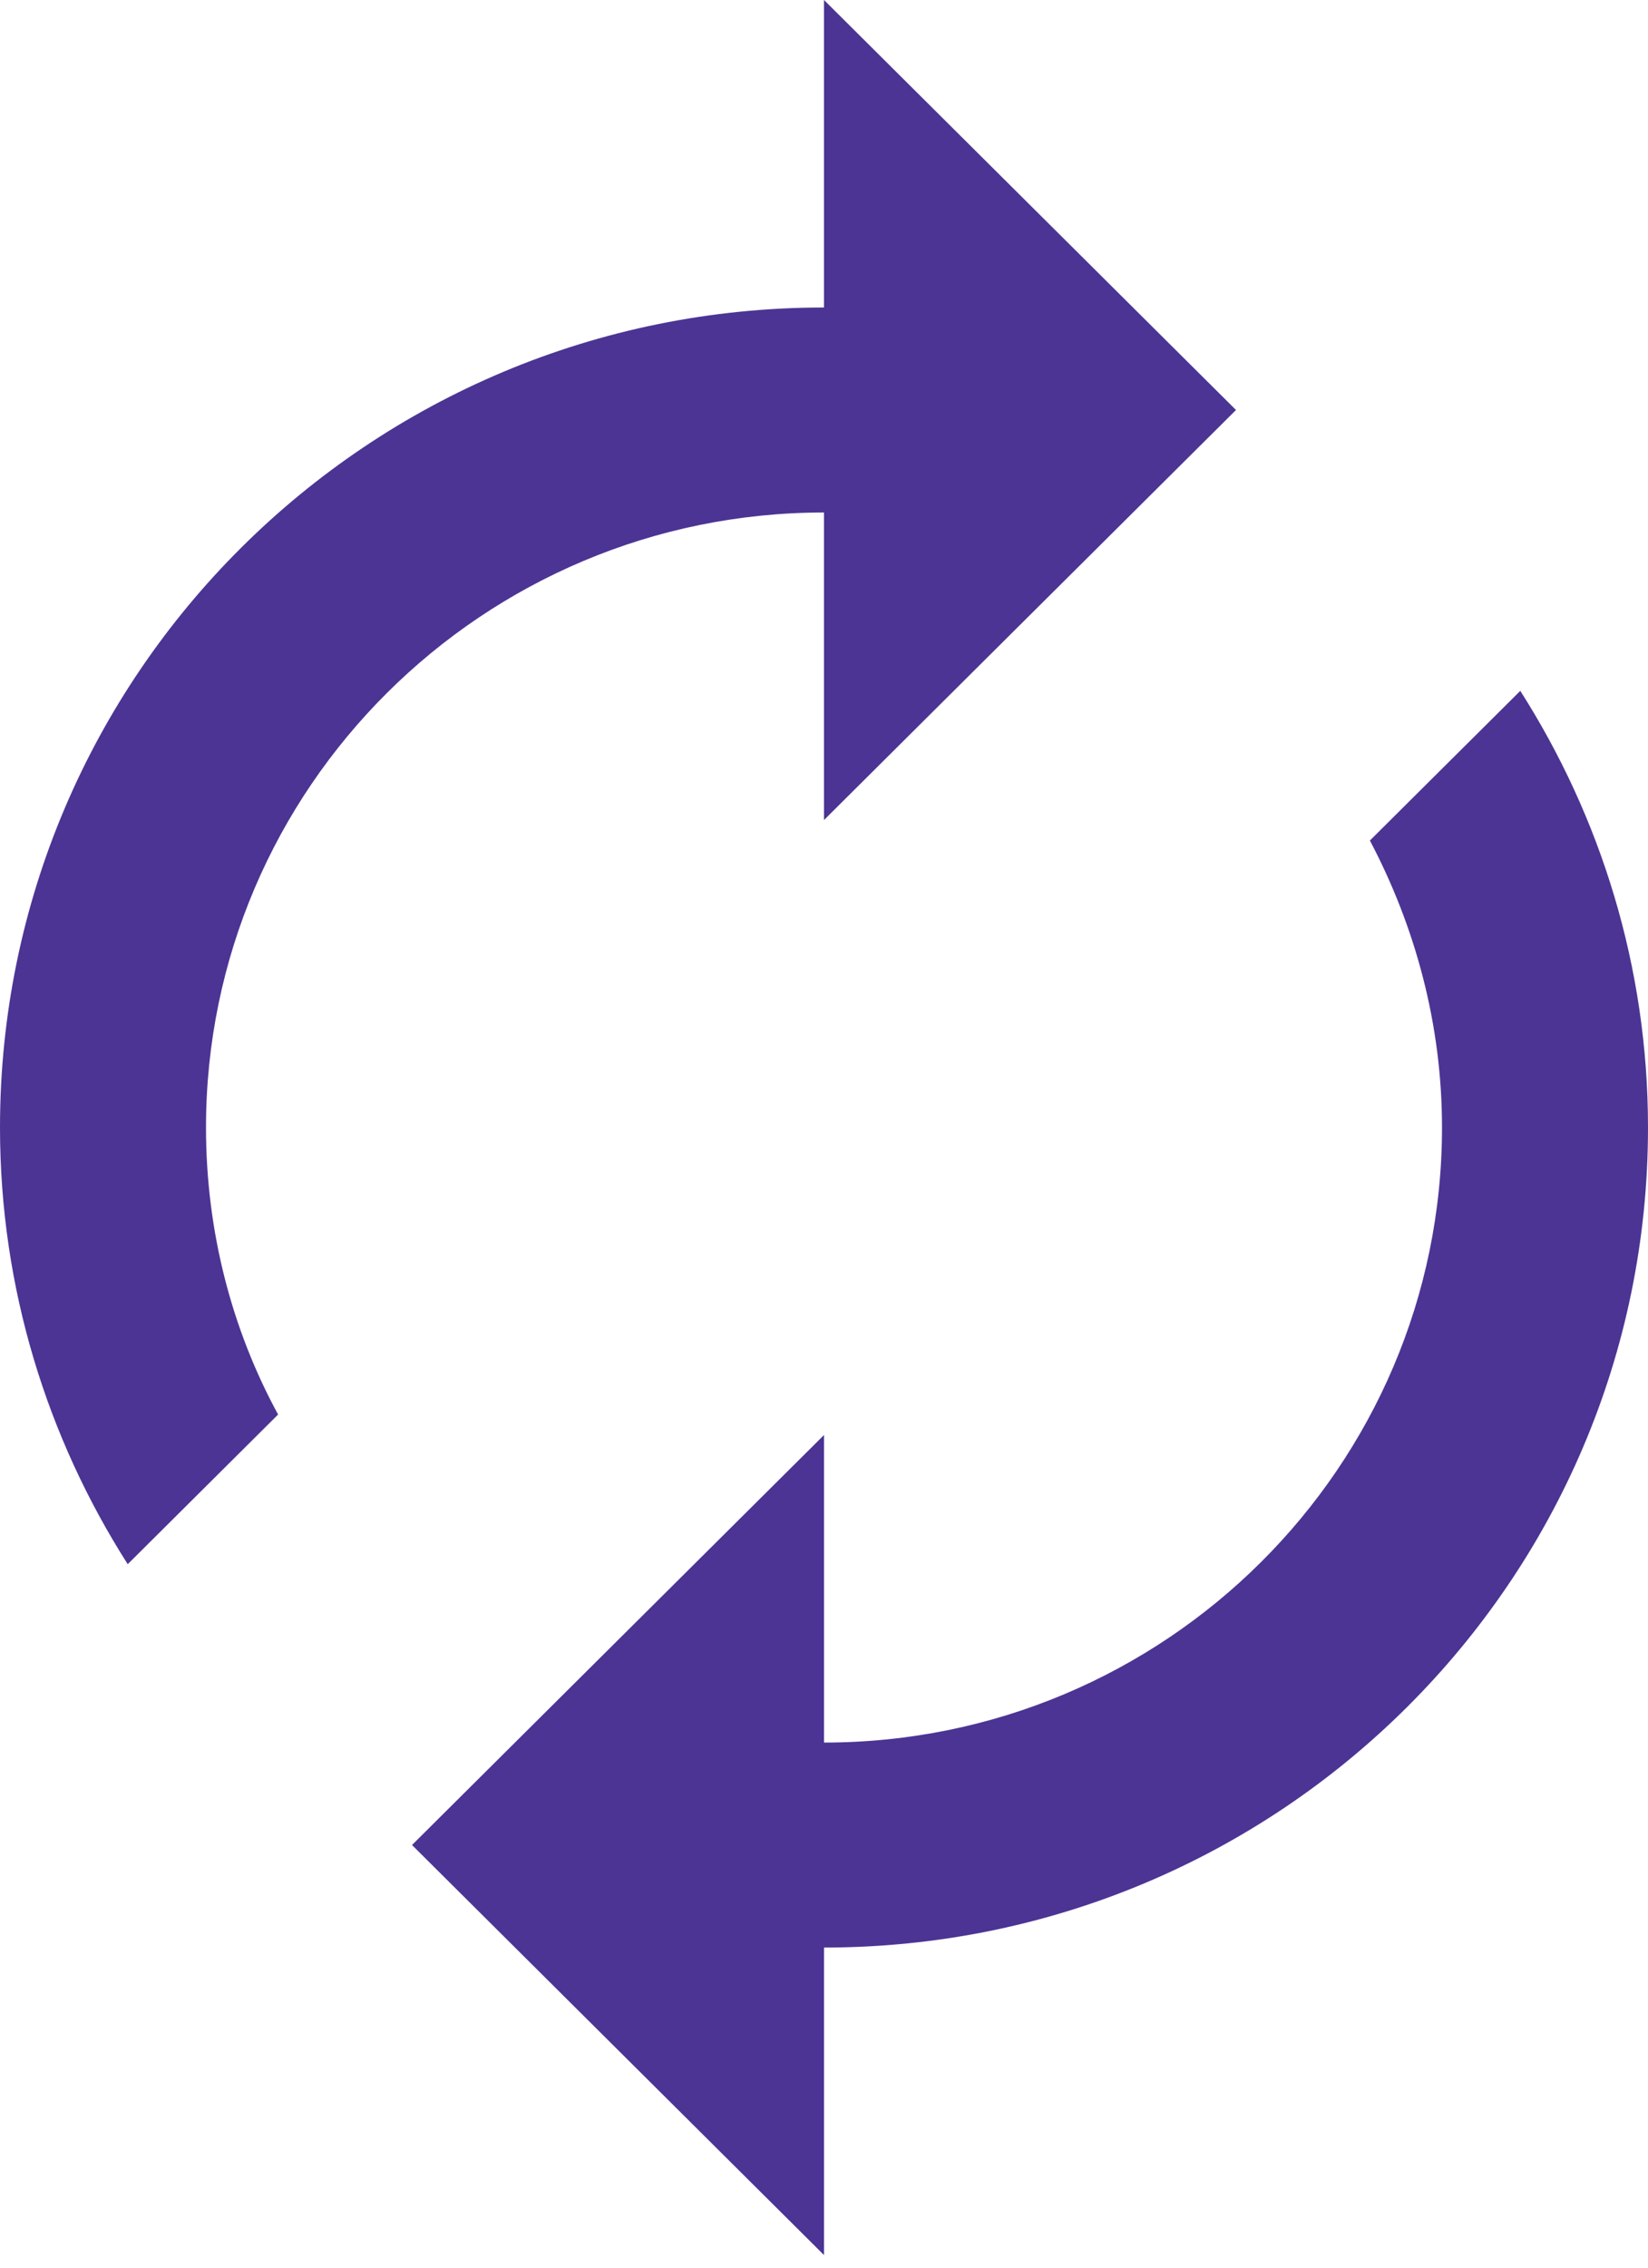 <svg width="40" height="55" viewBox="0 0 40 55" fill="none" xmlns="http://www.w3.org/2000/svg">
<path d="M20 12.43V19.889L30 9.944L20 0V7.458C8.95 7.458 0 16.358 0 27.347C0 31.25 1.15 34.88 3.1 37.938L6.75 34.308C5.625 32.245 5 29.858 5 27.347C5 19.118 11.725 12.43 20 12.43ZM36.9 16.756L33.25 20.386C34.35 22.474 35 24.836 35 27.347C35 35.576 28.275 42.264 20 42.264V34.805L10 44.749L20 54.694V47.236C31.05 47.236 40 38.335 40 27.347C40 23.444 38.85 19.814 36.9 16.756Z" fill="#4C3494"/>
</svg>
